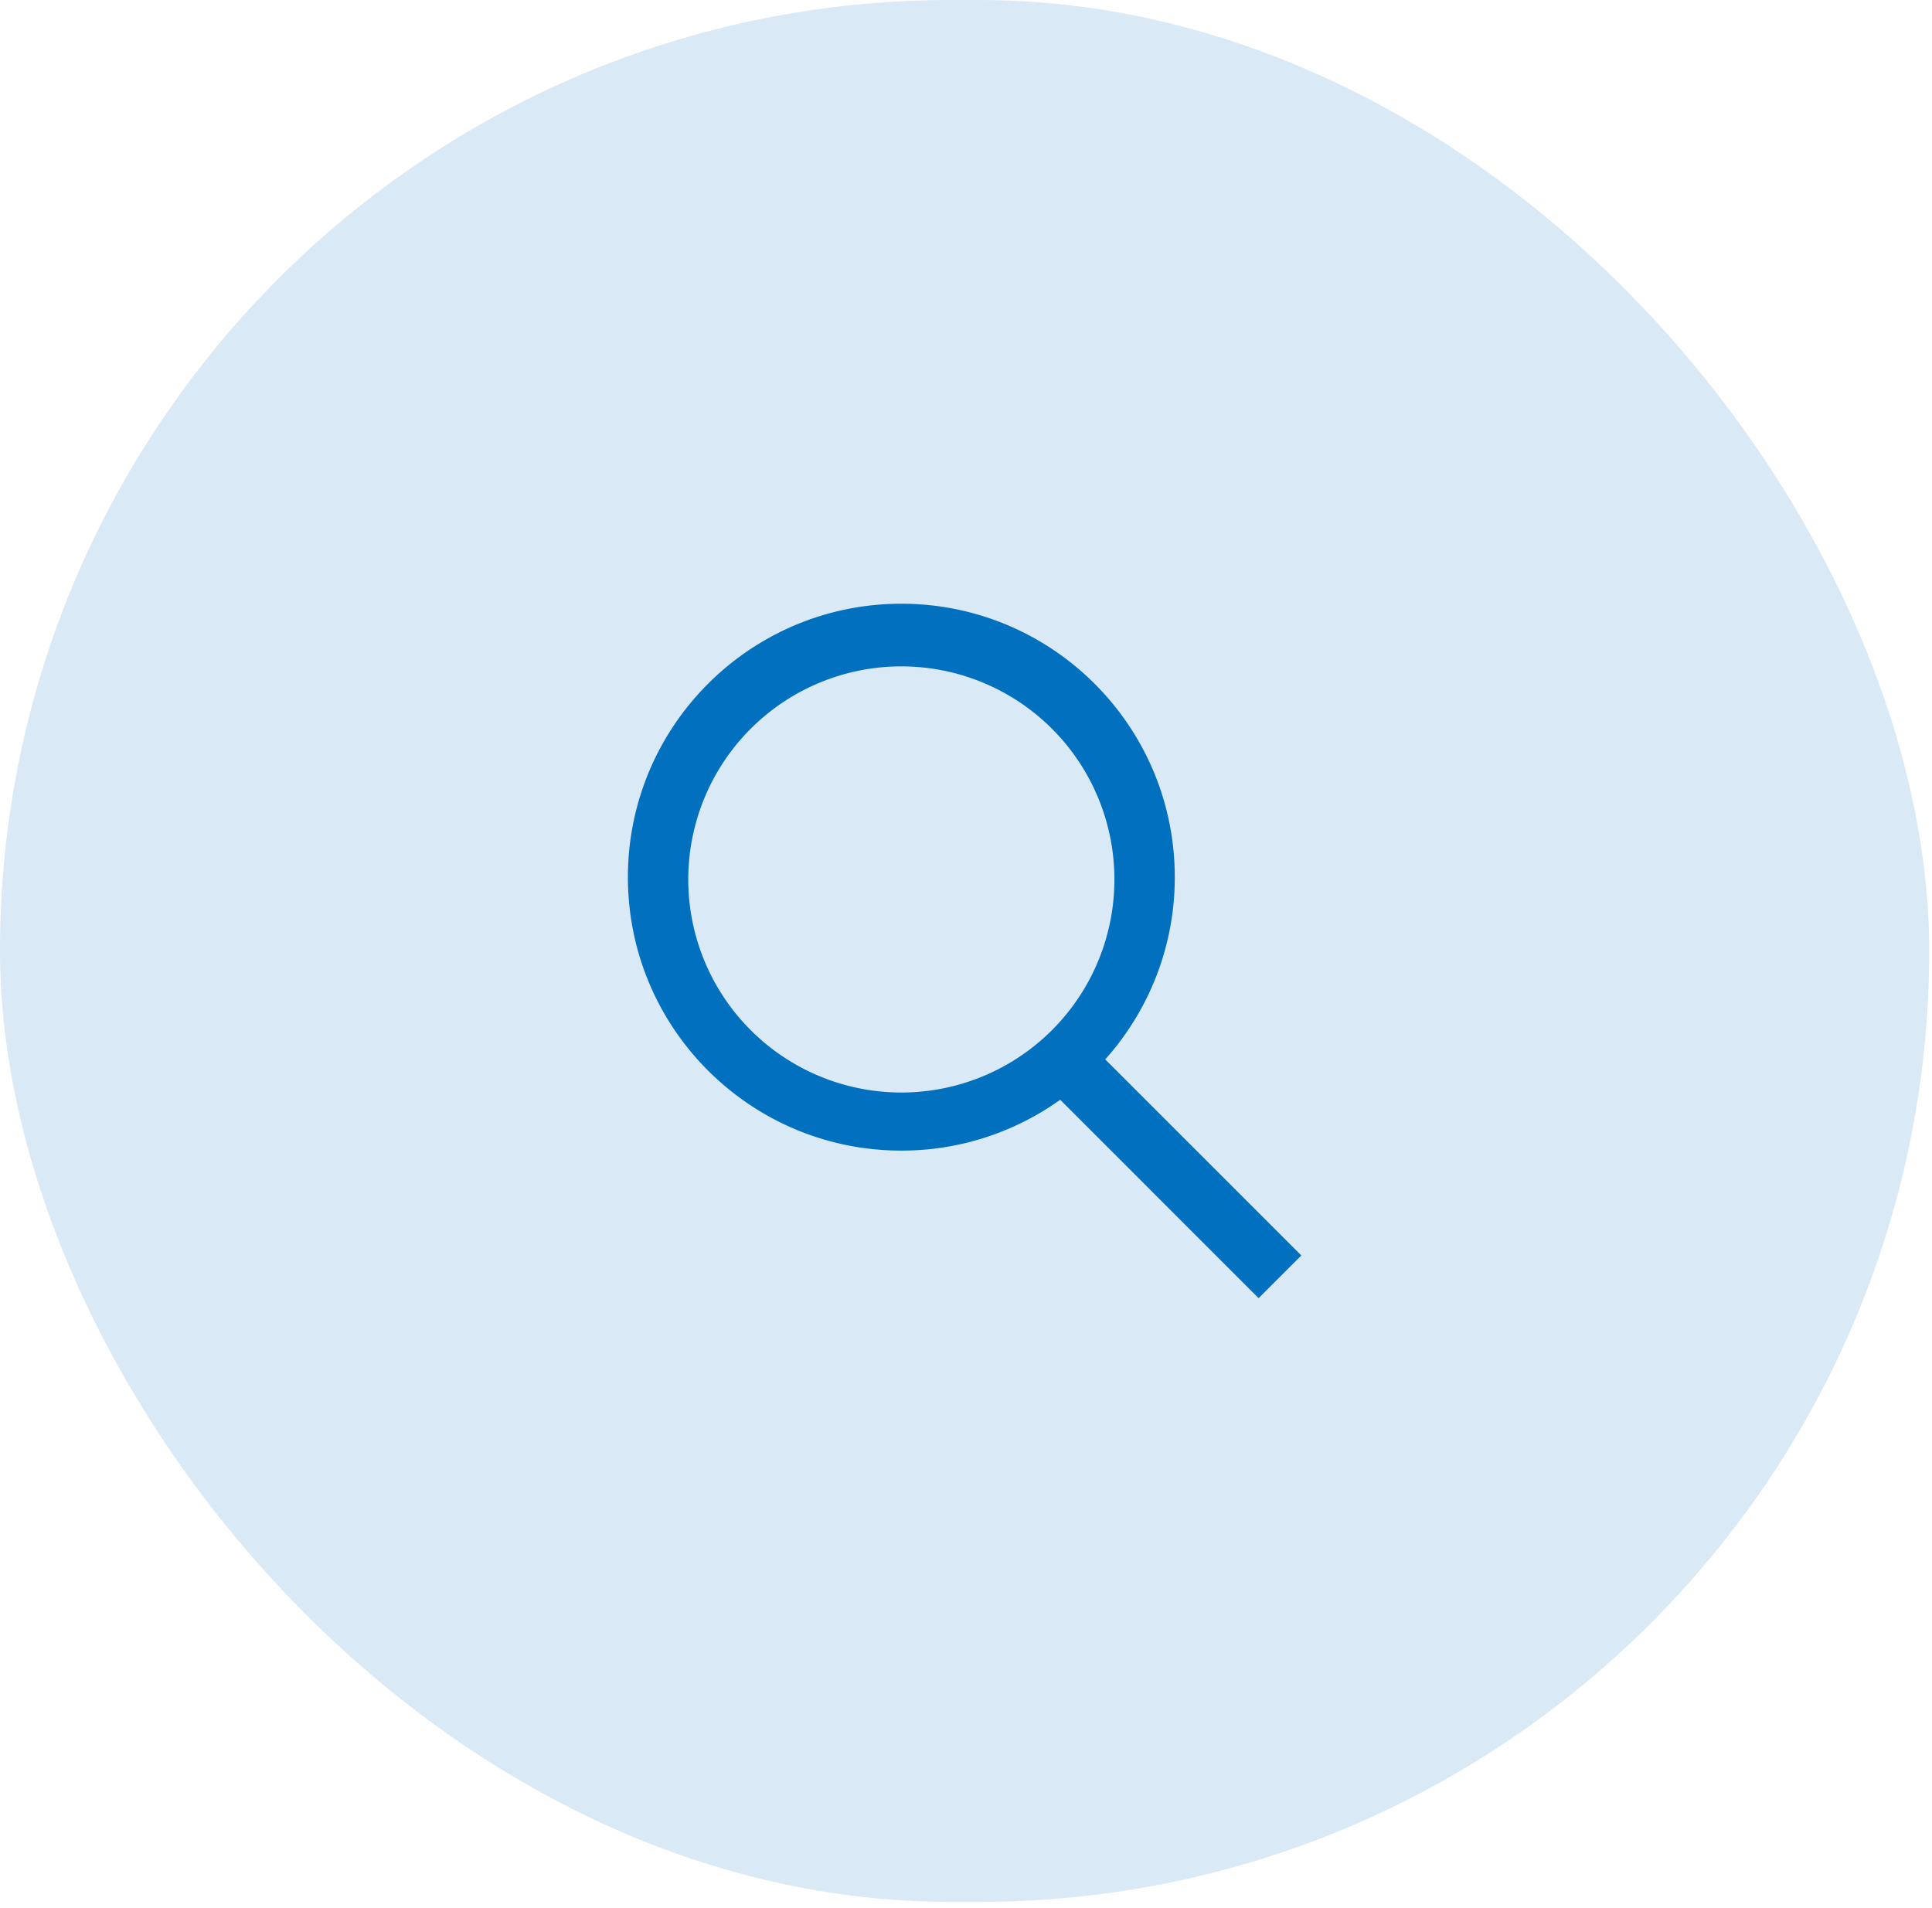 <svg width="80" height="79" viewBox="0 0 80 79" fill="none" xmlns="http://www.w3.org/2000/svg"><rect width="79.884" height="78.755" rx="39.377" fill="#0070BF" fill-opacity=".15"/><path fill-rule="evenodd" clip-rule="evenodd" d="M46.145 36.323a8.823 8.823 0 11-17.645 0 8.823 8.823 0 0117.645 0zm-2.244 9.216a11.27 11.27 0 01-6.578 2.106C31.069 47.645 26 42.575 26 36.323 26 30.069 31.07 25 37.323 25s11.322 5.07 11.322 11.323a11.28 11.28 0 01-2.88 7.545l8.119 8.119-1.768 1.768-8.215-8.216z" fill="#0070BF"/></svg>
